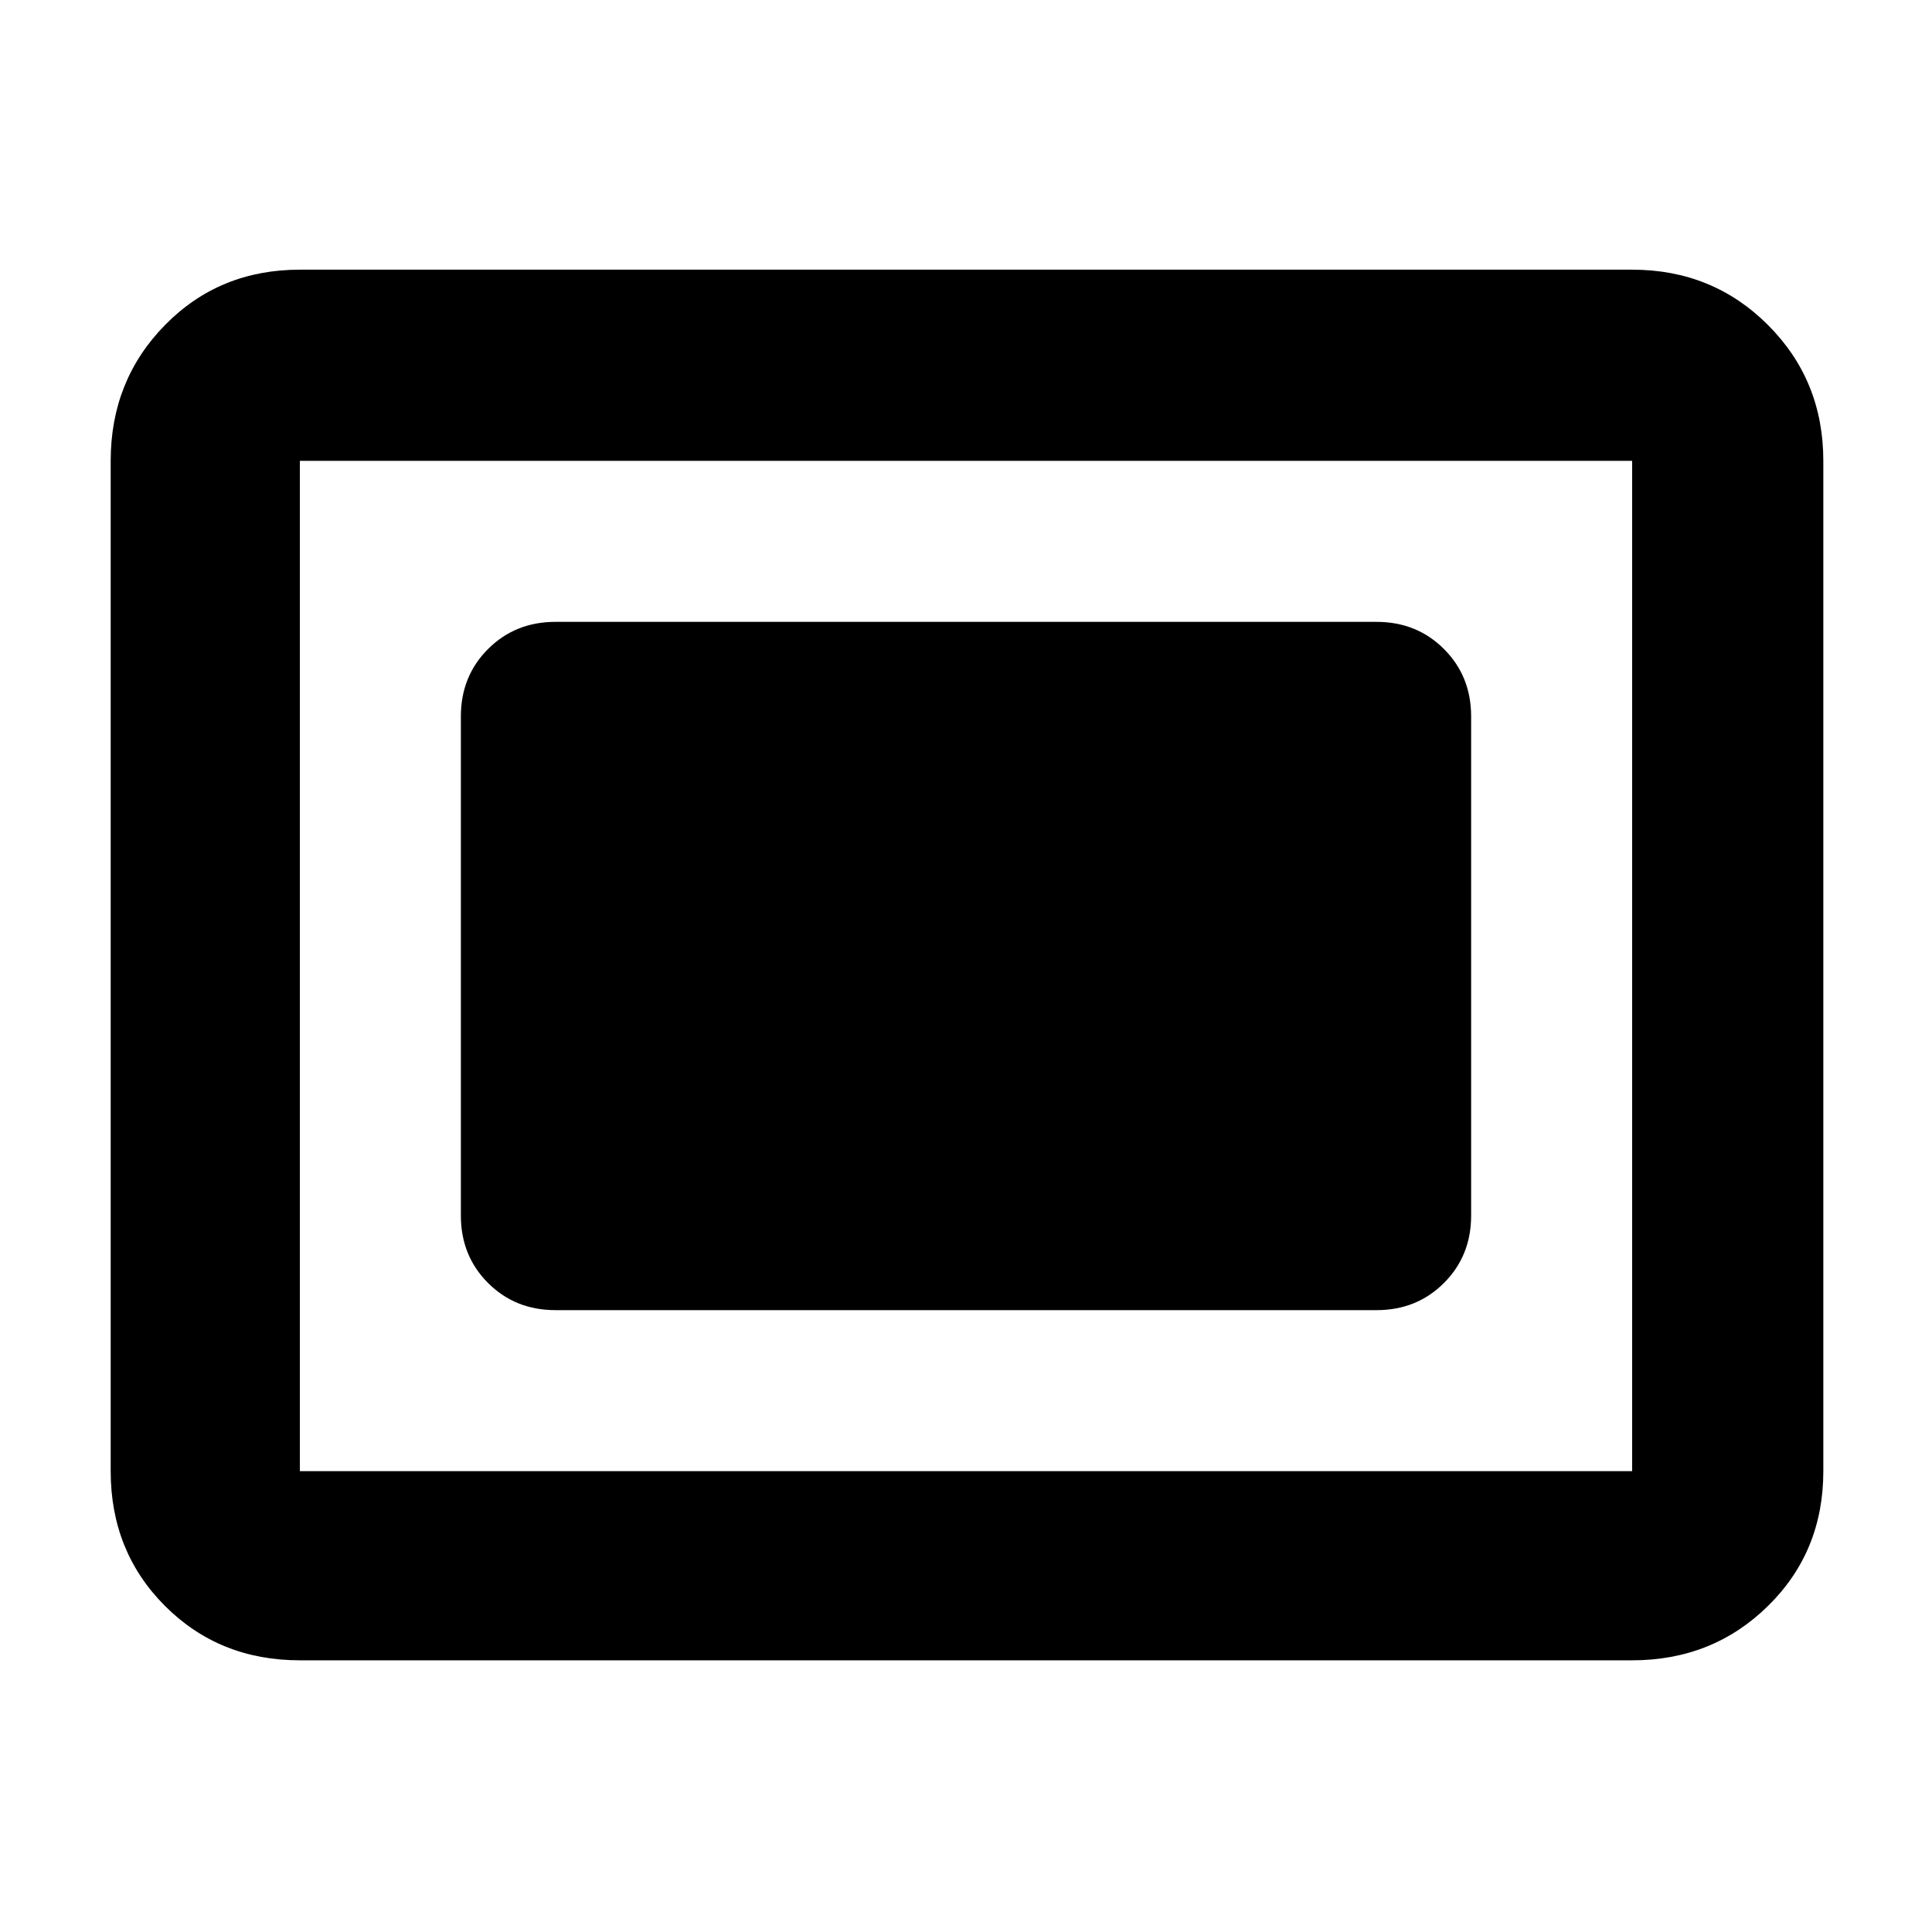<svg xmlns="http://www.w3.org/2000/svg" width="48" height="48" viewBox="0 0 48 48"><path d="M7.45 41.25q-2 0-3.35-1.35t-1.35-3.35v-25.1q0-2 1.35-3.375T7.45 6.7h33.1q2 0 3.375 1.375T45.3 11.45v25.1q0 2-1.375 3.35t-3.375 1.35Zm0-4.7h33.1v-25.1H7.45v25.1Zm6.35-4h20.4q1 0 1.675-.675t.675-1.675V17.8q0-1-.675-1.675T34.2 15.45H13.8q-1 0-1.675.675T11.45 17.8v12.4q0 1 .675 1.675t1.675.675Z"/></svg>